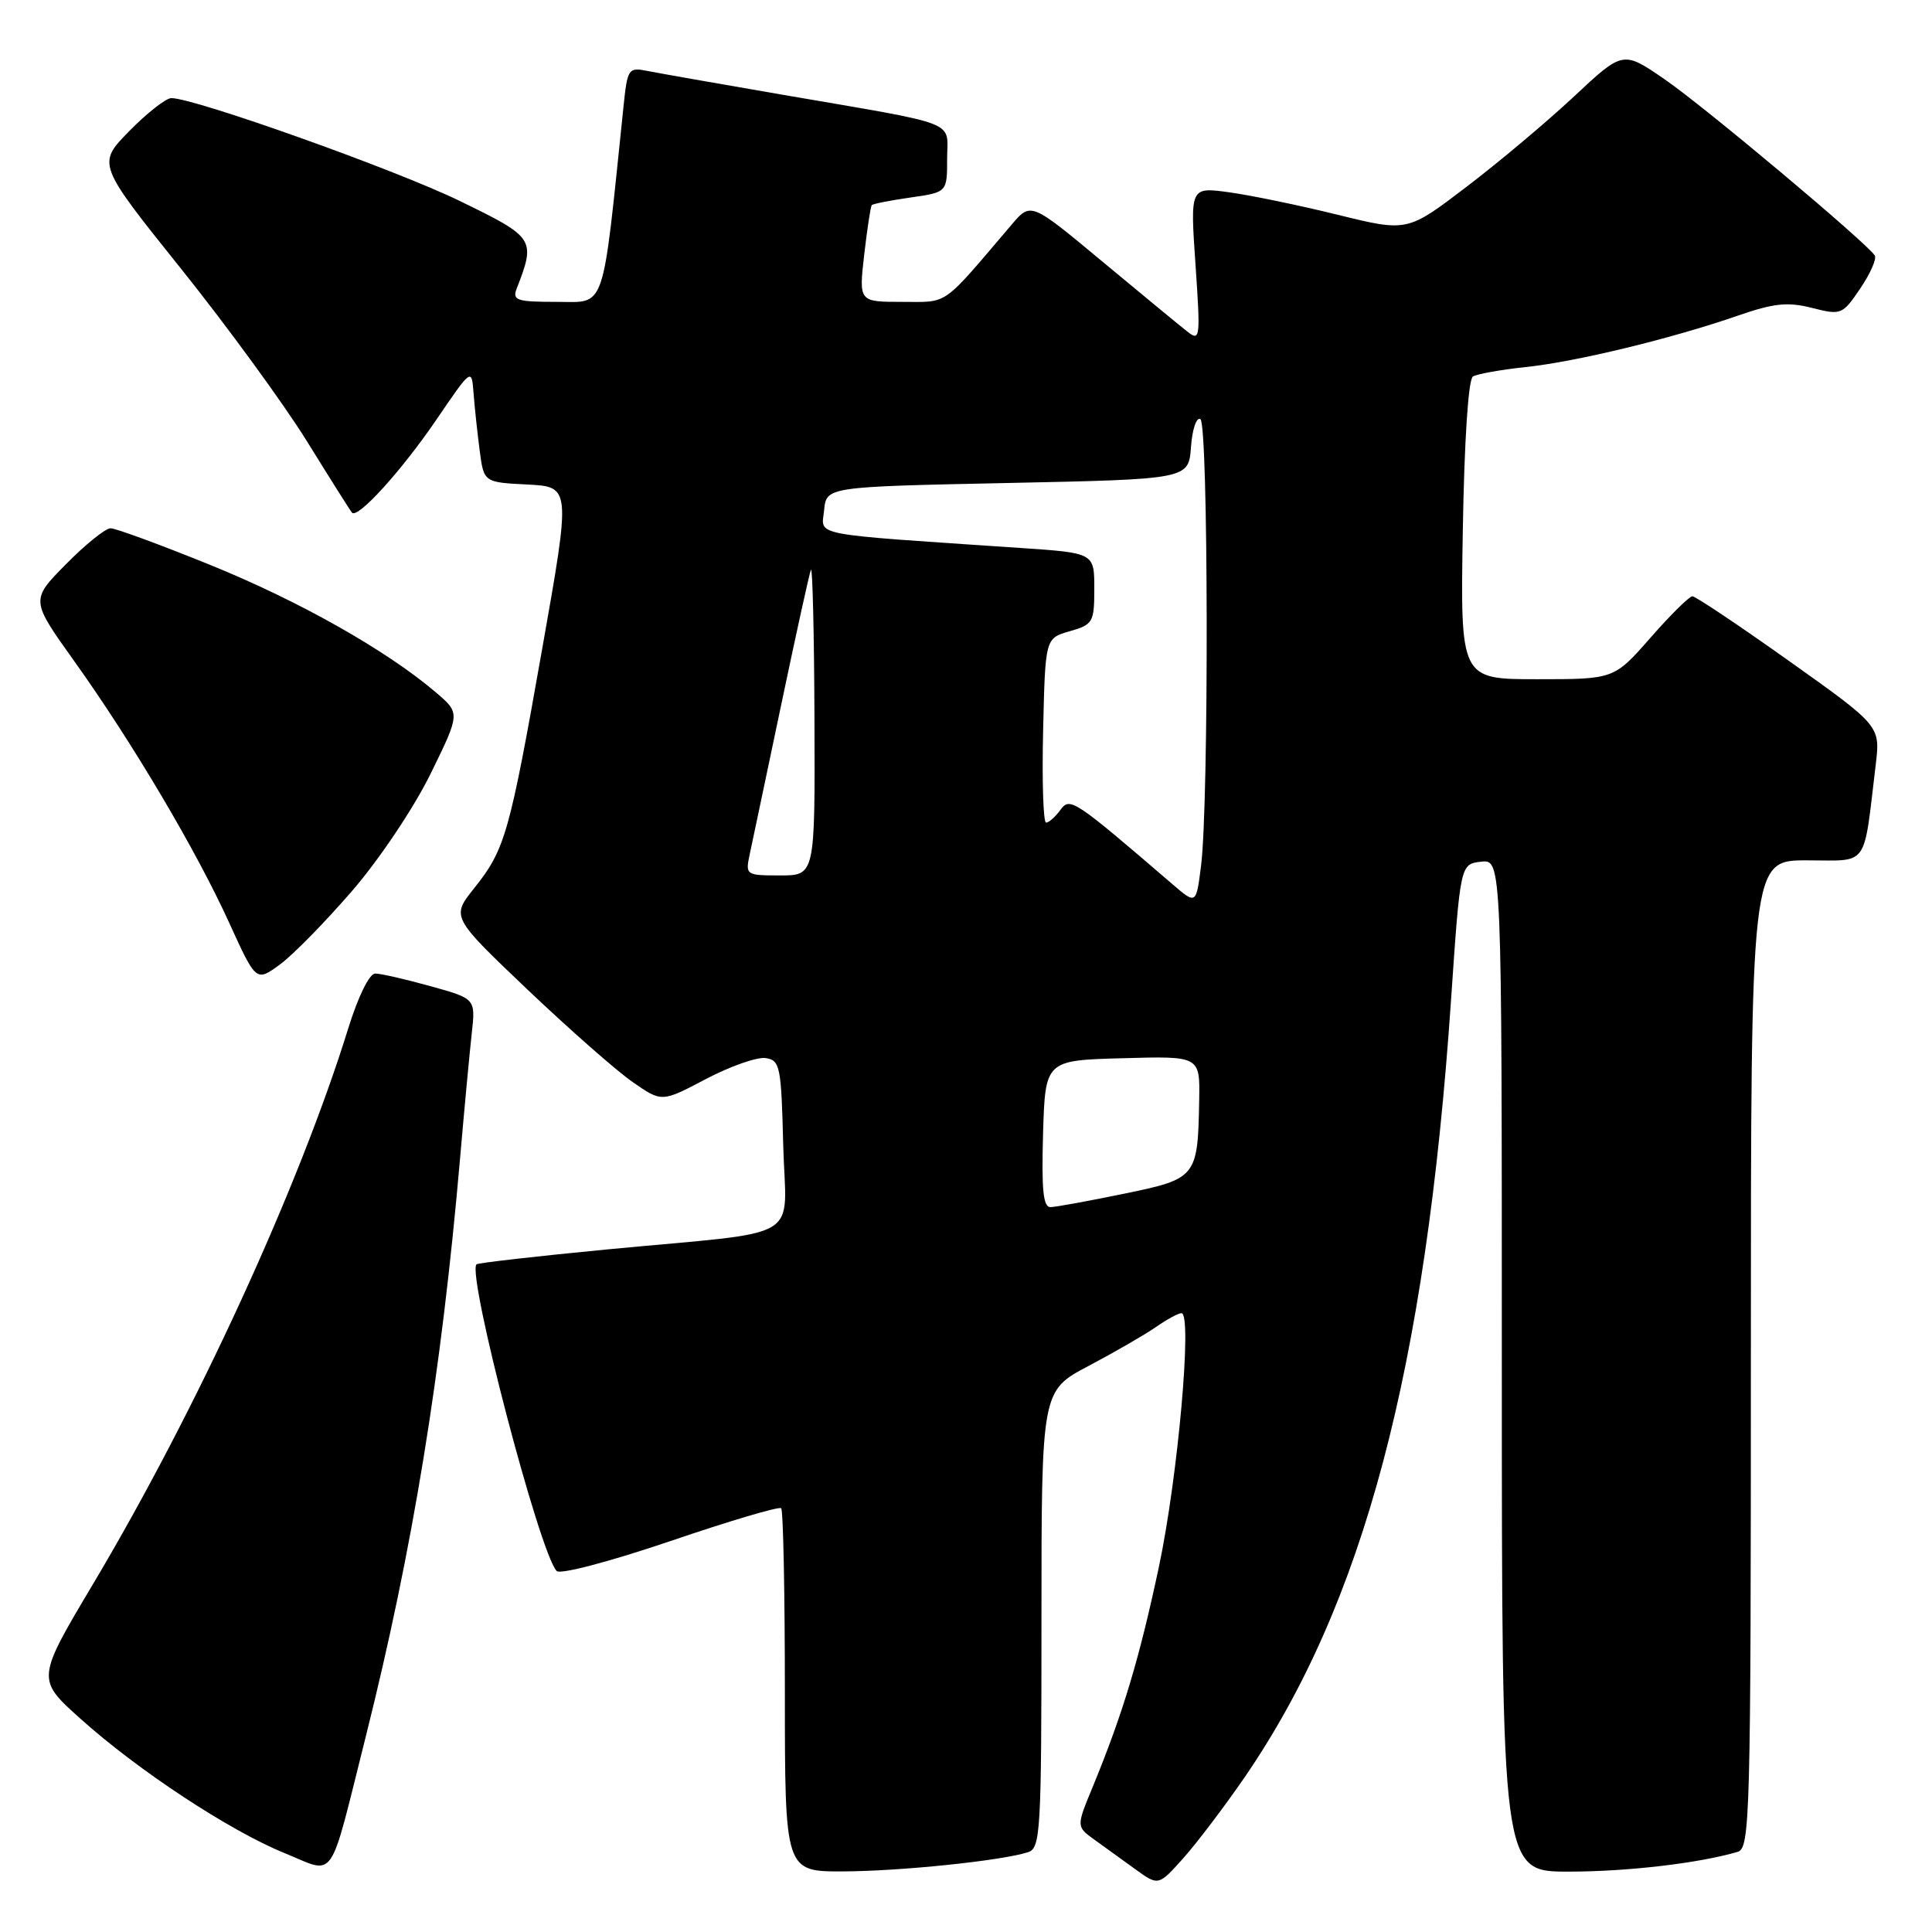 <?xml version="1.0" encoding="UTF-8" standalone="no"?>
<!DOCTYPE svg PUBLIC "-//W3C//DTD SVG 1.1//EN" "http://www.w3.org/Graphics/SVG/1.1/DTD/svg11.dtd" >
<svg xmlns="http://www.w3.org/2000/svg" xmlns:xlink="http://www.w3.org/1999/xlink" version="1.1" viewBox="0 0 256 256">
 <g >
 <path fill="currentColor"
d=" M 164.92 235.50 C 180.68 212.53 188.93 181.47 192.27 132.50 C 193.50 114.50 193.50 114.50 196.25 114.18 C 199.00 113.87 199.00 113.87 199.00 180.93 C 199.00 248.00 199.00 248.00 207.82 248.00 C 215.61 248.00 225.06 246.90 230.25 245.38 C 231.89 244.90 232.00 240.89 232.00 179.43 C 232.00 114.00 232.00 114.00 239.41 114.00 C 247.73 114.00 246.87 115.20 248.54 101.35 C 249.16 96.19 249.16 96.19 237.08 87.60 C 230.43 82.87 224.66 79.01 224.25 79.01 C 223.84 79.02 221.33 81.49 218.69 84.51 C 213.87 90.00 213.87 90.00 203.69 90.00 C 193.50 90.00 193.50 90.00 193.83 70.26 C 194.03 58.35 194.56 50.27 195.17 49.89 C 195.73 49.55 198.86 48.99 202.13 48.64 C 208.79 47.95 221.45 44.88 230.29 41.82 C 235.06 40.17 236.88 39.98 240.10 40.80 C 243.96 41.78 244.13 41.71 246.49 38.23 C 247.82 36.27 248.69 34.31 248.42 33.86 C 247.39 32.21 225.90 14.17 220.59 10.52 C 215.06 6.71 215.06 6.71 208.59 12.76 C 205.03 16.09 198.60 21.50 194.30 24.77 C 186.48 30.73 186.48 30.73 177.26 28.46 C 172.19 27.21 165.72 25.87 162.87 25.48 C 157.70 24.77 157.70 24.77 158.41 35.06 C 159.08 44.88 159.03 45.28 157.31 43.92 C 156.31 43.14 151.25 38.96 146.05 34.64 C 136.59 26.77 136.59 26.77 134.05 29.76 C 124.67 40.78 125.77 40.00 119.54 40.00 C 113.80 40.00 113.80 40.00 114.51 33.75 C 114.91 30.31 115.36 27.36 115.51 27.18 C 115.67 27.01 117.99 26.55 120.65 26.17 C 125.50 25.48 125.50 25.48 125.50 21.03 C 125.50 15.86 127.59 16.67 103.50 12.52 C 95.25 11.10 87.30 9.70 85.83 9.41 C 83.25 8.89 83.14 9.06 82.61 14.19 C 79.75 41.75 80.35 40.00 73.78 40.00 C 68.48 40.00 67.86 39.80 68.46 38.25 C 71.01 31.67 70.88 31.47 60.86 26.60 C 52.34 22.46 25.80 13.00 22.70 13.00 C 22.00 13.00 19.49 14.96 17.14 17.36 C 12.86 21.72 12.86 21.72 23.99 35.61 C 30.11 43.25 37.62 53.55 40.69 58.50 C 43.75 63.45 46.43 67.69 46.64 67.93 C 47.40 68.78 53.22 62.36 57.81 55.63 C 62.50 48.75 62.50 48.75 62.75 52.12 C 62.89 53.98 63.26 57.39 63.56 59.70 C 64.11 63.91 64.11 63.91 69.87 64.20 C 75.64 64.50 75.64 64.50 71.87 85.82 C 67.51 110.51 66.93 112.56 62.84 117.68 C 59.79 121.50 59.79 121.50 69.89 131.12 C 75.45 136.40 81.73 141.93 83.85 143.39 C 87.69 146.06 87.69 146.06 93.53 142.98 C 96.75 141.29 100.30 140.04 101.44 140.20 C 103.36 140.48 103.52 141.26 103.78 151.70 C 104.11 164.77 107.08 163.01 80.50 165.55 C 71.15 166.45 63.34 167.34 63.14 167.53 C 61.83 168.82 71.53 205.93 73.77 208.17 C 74.25 208.65 80.85 206.91 88.83 204.20 C 96.64 201.54 103.24 199.58 103.51 199.85 C 103.78 200.11 104.00 211.06 104.00 224.17 C 104.00 248.00 104.00 248.00 111.75 247.97 C 119.35 247.94 132.67 246.56 136.21 245.43 C 137.88 244.90 138.00 242.81 138.00 214.57 C 138.00 184.28 138.00 184.28 144.25 180.99 C 147.69 179.17 151.69 176.86 153.15 175.85 C 154.61 174.83 156.14 174.00 156.55 174.00 C 158.02 174.00 156.08 195.73 153.56 207.62 C 150.96 219.84 148.78 227.08 144.79 236.77 C 142.61 242.04 142.61 242.04 145.02 243.77 C 146.34 244.72 148.79 246.49 150.46 247.70 C 153.50 249.90 153.50 249.90 156.81 246.20 C 158.62 244.17 162.27 239.35 164.92 235.50 Z  M 48.47 230.09 C 54.71 205.18 58.48 182.08 60.96 153.50 C 61.53 146.90 62.23 139.44 62.51 136.92 C 63.02 132.33 63.02 132.33 57.03 130.67 C 53.73 129.75 50.44 129.00 49.71 129.00 C 48.95 129.00 47.45 132.05 46.15 136.25 C 39.63 157.27 26.05 186.84 12.36 209.84 C 4.82 222.50 4.82 222.50 10.66 227.74 C 18.31 234.61 30.43 242.58 37.69 245.54 C 44.60 248.34 43.48 249.94 48.47 230.09 Z  M 46.70 118.00 C 50.31 113.81 54.88 106.97 57.07 102.50 C 60.99 94.50 60.99 94.50 57.75 91.74 C 51.21 86.17 39.70 79.67 27.94 74.89 C 21.31 72.20 15.33 70.00 14.65 70.00 C 13.98 70.00 11.32 72.14 8.74 74.76 C 4.05 79.51 4.05 79.51 9.85 87.62 C 17.53 98.37 26.01 112.68 30.38 122.30 C 33.94 130.11 33.94 130.11 37.09 127.80 C 38.82 126.54 43.14 122.12 46.70 118.00 Z  M 138.21 150.25 C 138.50 140.50 138.50 140.50 148.75 140.22 C 159.00 139.93 159.00 139.93 158.90 145.72 C 158.72 156.01 158.57 156.19 148.96 158.17 C 144.31 159.13 139.92 159.93 139.21 159.95 C 138.23 159.99 138.00 157.70 138.21 150.25 Z  M 155.38 117.18 C 142.22 105.87 141.78 105.58 140.50 107.33 C 139.83 108.25 138.98 109.00 138.61 109.00 C 138.24 109.00 138.06 103.50 138.22 96.79 C 138.50 84.57 138.50 84.57 141.75 83.64 C 144.83 82.76 145.00 82.46 145.00 77.99 C 145.00 73.27 145.00 73.27 135.25 72.61 C 106.82 70.69 108.86 71.08 109.20 67.61 C 109.50 64.50 109.50 64.50 133.50 64.00 C 157.50 63.50 157.50 63.50 157.81 59.23 C 157.98 56.88 158.54 55.22 159.06 55.54 C 160.12 56.19 160.19 106.39 159.15 114.68 C 158.50 119.86 158.50 119.86 155.38 117.18 Z  M 99.33 113.25 C 99.66 111.74 101.52 102.85 103.49 93.50 C 105.45 84.15 107.23 76.05 107.45 75.50 C 107.66 74.95 107.88 83.84 107.92 95.25 C 108.00 116.00 108.00 116.00 103.38 116.00 C 98.85 116.00 98.76 115.94 99.33 113.25 Z "/>
</g>
</svg>